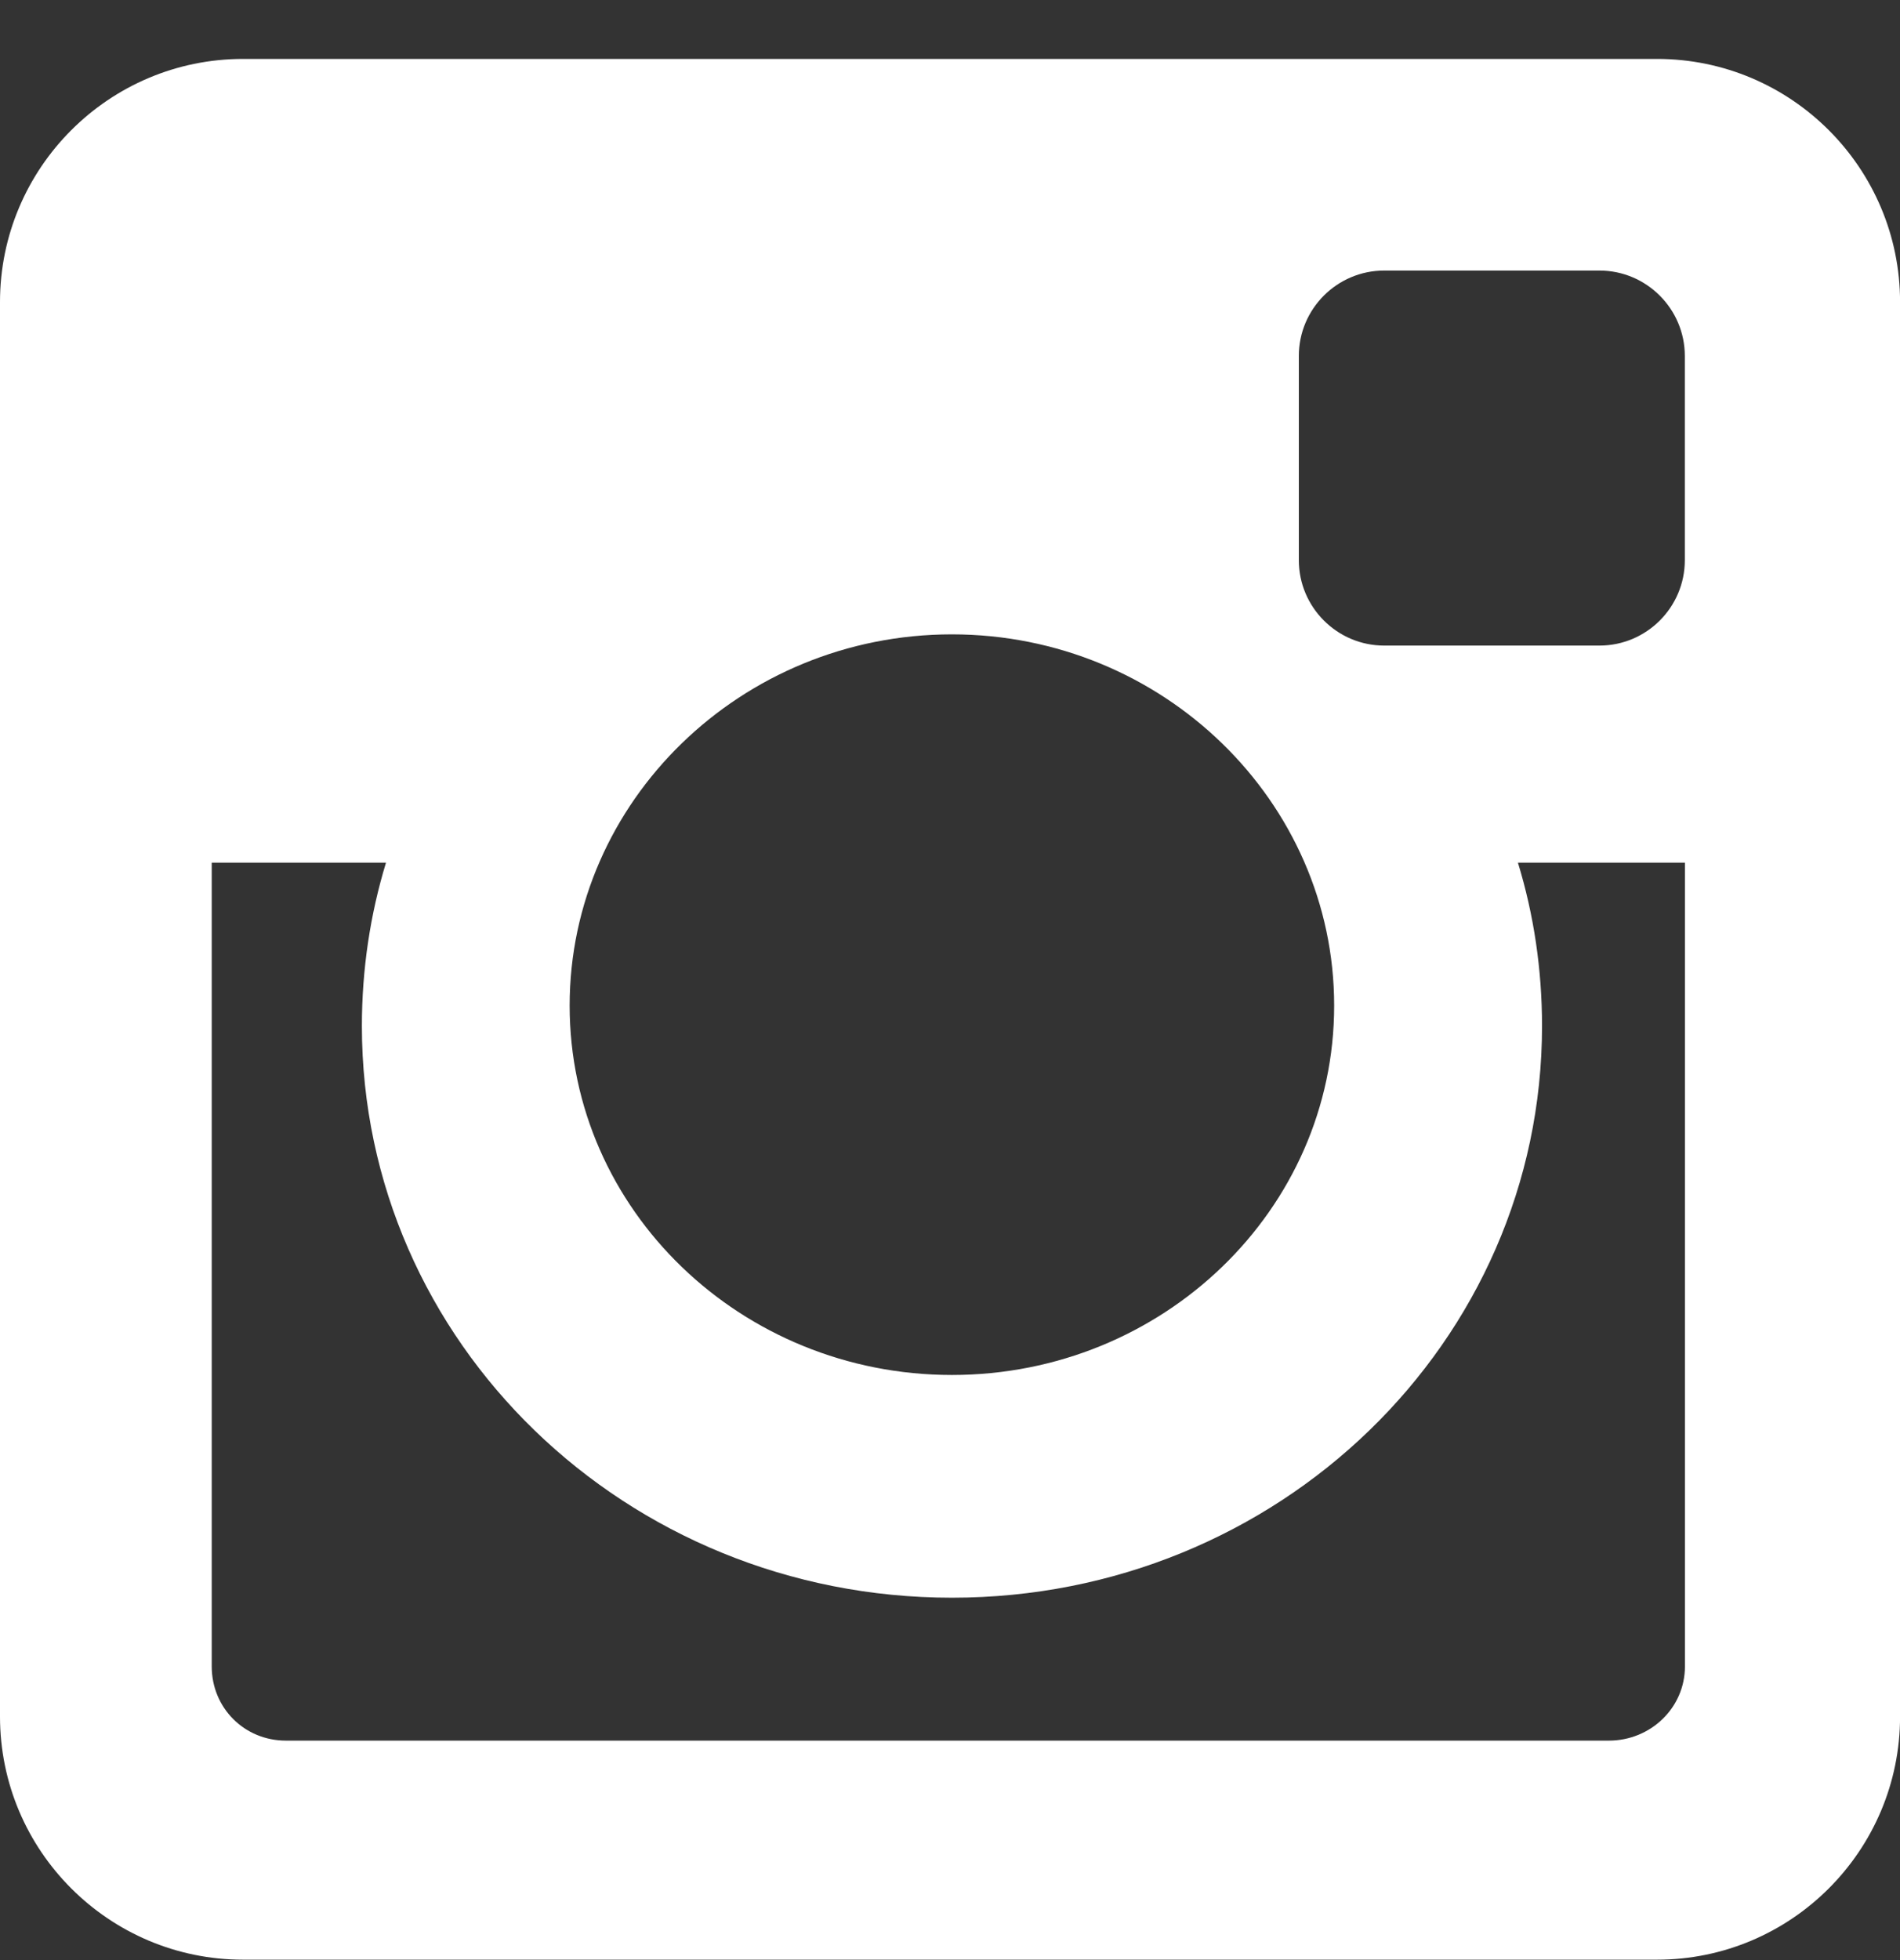 <svg width="32" height="33" viewBox="0 0 32 33" fill="none" xmlns="http://www.w3.org/2000/svg">
<rect x="0" y="0" width="32" height="33" fill="#333333" stroke="none"/>
<path fill-rule="evenodd" clip-rule="evenodd" d="M0 5.086C0 2.827 1.835 0.992 4.094 0.992H27.907C30.166 0.992 32.001 2.827 32.001 5.086V28.899C32.001 31.158 30.166 32.993 27.907 32.993H4.094C1.835 32.993 0 31.158 0 28.899V5.086ZM26.938 4.555H23.313C22.52 4.555 21.875 5.2 21.875 5.993V9.431C21.875 10.223 22.52 10.869 23.313 10.869H26.938C27.731 10.869 28.376 10.224 28.376 9.431V5.993C28.376 5.201 27.73 4.555 26.938 4.555ZM16.032 10.68C19.582 10.68 22.47 13.491 22.47 16.93C22.47 20.369 19.583 23.149 16.032 23.149C12.482 23.149 9.594 20.369 9.594 16.93C9.594 13.491 12.483 10.68 16.032 10.68ZM6.501 14.524H3.566V28.055C3.566 28.755 4.116 29.305 4.816 29.305H27.097C27.797 29.305 28.378 28.755 28.378 28.055V14.524H25.565C25.832 15.394 25.971 16.32 25.971 17.274C25.971 22.597 21.527 26.899 16.033 26.899C10.539 26.899 6.095 22.596 6.095 17.274C6.095 16.32 6.235 15.395 6.501 14.524Z" fill="white"/>
</svg>
